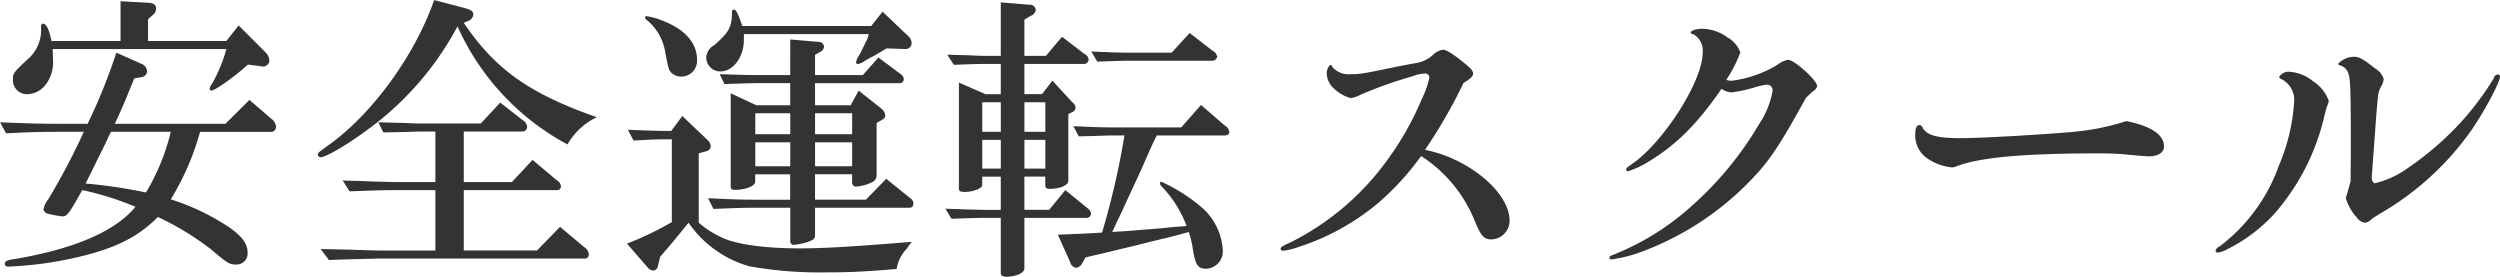 <svg xmlns="http://www.w3.org/2000/svg" width="301.125" height="33.344" viewBox="0 0 301.125 33.344">
  <defs>
    <style>
      .cls-1 {
        fill: #333;
        fill-rule: evenodd;
      }
    </style>
  </defs>
  <path id="安全運転スクール" class="cls-1" d="M115.7,776.215c2.917-.144,4-0.18,6.373-0.18h2.989a80.667,80.667,0,0,1-4.285,8.134,2.745,2.745,0,0,0-.576,1.224,0.764,0.764,0,0,0,.72.54,12.257,12.257,0,0,0,1.548.288c0.576,0,.792-0.288,2.413-3.167a35.231,35.231,0,0,1,6.409,2.015c-2.449,2.951-7.346,5.075-14.619,6.3-0.864.108-1.116,0.251-1.116,0.575,0,0.216.144,0.325,0.432,0.325a44.2,44.2,0,0,0,8.534-1.188c4.392-1.044,7.057-2.376,9.469-4.787a34.042,34.042,0,0,1,6.337,3.851c2.052,1.727,2.268,1.871,3.06,1.871a1.332,1.332,0,0,0,1.405-1.439c0-1.116-.757-2.088-2.521-3.239a27.592,27.592,0,0,0-6.733-3.168,31.846,31.846,0,0,0,3.529-8.134h8.461a0.59,0.59,0,0,0,.684-0.612,1.293,1.293,0,0,0-.576-0.972l-2.628-2.267-2.881,2.879H128.8c0.936-2.016,1.224-2.7,2.341-5.471l0.864-.144a0.767,0.767,0,0,0,.684-0.719,1.063,1.063,0,0,0-.72-0.9l-2.989-1.332a67.668,67.668,0,0,1-3.456,8.566h-3.457c-2.376,0-3.672-.036-7.093-0.18Zm19.839-.18a25.777,25.777,0,0,1-2.988,7.306,61.435,61.435,0,0,0-7.273-1.08l0.468-.935c0.324-.648.648-1.3,0.972-1.98l1.008-2.015c0.252-.576.4-0.9,0.612-1.3h7.2Zm-14.222-9.97h20.919a17.885,17.885,0,0,1-1.728,4.175,1.385,1.385,0,0,0-.288.612,0.232,0.232,0,0,0,.216.216c0.432,0,2.916-1.764,4.393-3.131l1.44,0.18,0.18,0.036a0.8,0.8,0,0,0,.972-0.648,1.59,1.59,0,0,0-.432-1.008l-3.277-3.275-1.476,1.871H132.8v-2.627l0.612-.54a1,1,0,0,0,.36-0.72c0-.468-0.288-0.684-0.972-0.72l-3.313-.18v4.787h-8.317c-0.252-1.3-.612-2.087-1.008-2.087-0.18,0-.252.108-0.252,0.432a4.62,4.62,0,0,1-1.332,3.6c-2.017,1.872-2.053,1.943-2.053,2.7a1.692,1.692,0,0,0,1.8,1.764,2.852,2.852,0,0,0,2.088-1.08,4.409,4.409,0,0,0,.936-3.131Zm49.946-3.347a0.955,0.955,0,0,0,.72-0.792c0-.4-0.252-0.576-1.008-0.792l-3.708-.972c-2.377,6.767-7.561,13.858-12.854,17.565-1.044.755-1.152,0.827-1.152,1.043a0.323,0.323,0,0,0,.324.324c0.72,0,3.708-1.8,6.517-3.959a36.791,36.791,0,0,0,9.973-11.8,30.027,30.027,0,0,0,13.25,14.217,8,8,0,0,1,3.529-3.276c-8.1-2.843-12.242-5.758-16.023-11.373Zm-16.67,28.758c2.7-.108,3.456-0.108,6.085-0.18h24.664a0.464,0.464,0,0,0,.54-0.54,1.07,1.07,0,0,0-.54-0.828l-2.917-2.448-2.772,2.844h-8.822v-7.27h11.2a0.439,0.439,0,0,0,.5-0.433,0.913,0.913,0,0,0-.5-0.755l-2.916-2.448-2.485,2.664h-5.8V776h7.057a0.569,0.569,0,0,0,.576-0.576,1.021,1.021,0,0,0-.54-0.792l-2.7-2.123-2.34,2.519h-7.561c-0.289,0-.973-0.036-1.981-0.072-0.4,0-1.548-.036-2.808-0.072l0.612,1.224c2.124-.036,3.1-0.072,4.177-0.108h2.088v6.083h-4.9c-0.468,0-1.44-.036-2.844-0.072-0.5-.036-1.837-0.072-3.421-0.108l0.828,1.3c4.1-.144,4.285-0.144,5.437-0.144h4.9v7.27h-6.733c-0.54,0-1.8-.036-3.709-0.108-0.5,0-1.836-.036-3.384-0.072Zm44.545-12.85,0.9-.252a0.646,0.646,0,0,0,.54-0.611,1.119,1.119,0,0,0-.4-0.756l-3.025-2.88-1.332,1.8h-0.4c-1.332,0-2.3-.036-4.825-0.144l0.684,1.3c2.017-.108,2.557-0.144,4.141-0.144h0.468v9.97a38.79,38.79,0,0,1-5.4,2.591l2.592,2.987a0.843,0.843,0,0,0,.541.252,0.578,0.578,0,0,0,.576-0.467l0.288-1.188c1.152-1.332,1.584-1.836,3.42-4.1a13.279,13.279,0,0,0,7.345,5.254,49.17,49.17,0,0,0,9.686.72c2.592,0,4.464-.108,8.029-0.4a4.621,4.621,0,0,1,1.224-2.447,9.051,9.051,0,0,1,.612-0.828c-6.985.576-10.693,0.792-13.5,0.792-3.924,0-7.345-.432-9.109-1.188a11.566,11.566,0,0,1-3.061-1.907v-8.351Zm-6.3-16.52a0.165,0.165,0,0,0-.18.144,0.457,0.457,0,0,0,.144.252,6.336,6.336,0,0,1,2.305,4c0.4,2.016.4,2.016,0.72,2.412a1.669,1.669,0,0,0,1.152.467,1.9,1.9,0,0,0,1.944-2.051c0-2.052-1.512-3.707-4.32-4.751A7.586,7.586,0,0,0,192.833,762.106Zm8.066,23.215c2.736-.108,3.384-0.144,5.617-0.144h3.636v4.031a0.422,0.422,0,0,0,.5.432,7.723,7.723,0,0,0,1.656-.36c0.612-.216.828-0.4,0.828-0.756v-3.347h11.45a0.456,0.456,0,0,0,.4-0.5,0.752,0.752,0,0,0-.288-0.576l-2.988-2.411-2.449,2.519H213.14v-3.059h4.465v1.008a0.476,0.476,0,0,0,.54.467,4.868,4.868,0,0,0,1.8-.5,0.89,0.89,0,0,0,.612-0.828v-6.335l0.756-.432a0.519,0.519,0,0,0,.288-0.468,1.24,1.24,0,0,0-.468-0.828l-2.737-2.159-0.972,1.764H213.14v-2.664h10.226a0.477,0.477,0,0,0,.468-0.468,0.8,0.8,0,0,0-.36-0.612l-2.7-2.015L218.9,769.2H213.14v-2.447l0.721-.4a0.734,0.734,0,0,0,.36-0.576,0.625,0.625,0,0,0-.612-0.576l-3.457-.288V769.2h-3.708c-1.585,0-2.413-.036-4.789-0.108l0.576,1.188c2.268-.072,3.168-0.108,4.213-0.108h3.708v2.664h-4.069l-3.1-1.44v11.229c0,0.288.144,0.4,0.5,0.4,1.3,0,2.448-.468,2.448-0.971v-0.9h4.213v3.059h-3.636c-2.269,0-3.169-.036-6.265-0.18Zm5.04-5.147V777.3h4.213v2.879h-4.213Zm0-3.851V773.8h4.213v2.519h-4.213Zm7.2,3.851V777.3h4.465v2.879H213.14Zm0-3.851V773.8h4.465v2.519H213.14Zm-8.569-12.057h15.05l-0.072.216a2.376,2.376,0,0,1-.216.575c-0.252.5-.54,1.08-0.792,1.62a2.614,2.614,0,0,0-.468.972,0.219,0.219,0,0,0,.252.216,1.963,1.963,0,0,0,.828-0.4c0.288-.144.685-0.4,1.009-0.54,0.684-.4.936-0.54,1.584-0.936l2.376,0.072a0.712,0.712,0,0,0,.648-0.72,1.132,1.132,0,0,0-.4-0.827l-3.1-2.952-1.368,1.728H204.391c-0.54-1.512-.756-1.98-1.008-1.98-0.18,0-.252.108-0.252,0.36,0,1.728-.36,2.375-2.124,3.923a1.807,1.807,0,0,0-.972,1.476,1.69,1.69,0,0,0,1.692,1.692c1.548,0,2.844-1.728,2.844-3.816v-0.683Zm25,22.243c3.06-.108,3.24-0.108,4.1-0.108h1.837v6.658c0,0.288.216,0.432,0.684,0.432,1.116,0,2.16-.468,2.16-0.971V786.4h7.381a0.558,0.558,0,0,0,.648-0.468,0.922,0.922,0,0,0-.36-0.648l-2.736-2.231-1.944,2.375h-2.989v-4h2.52v1.115c0,0.252.181,0.36,0.541,0.36,1.224,0,2.232-.432,2.232-0.971v-8.026l0.468-.252a0.559,0.559,0,0,0,.4-0.541,0.862,0.862,0,0,0-.4-0.647l-2.376-2.592-1.261,1.62h-2.124v-3.635h7.093a0.583,0.583,0,0,0,.648-0.54,0.857,0.857,0,0,0-.54-0.684l-2.664-2.051-1.944,2.3h-2.593v-4.355l0.756-.468a0.861,0.861,0,0,0,.612-0.72,0.684,0.684,0,0,0-.72-0.612l-3.492-.288v6.443h-1.621c-0.36,0-1.116,0-2.232-.072-0.4,0-1.368-.036-2.592-0.072l0.792,1.224c1.908-.072,2.736-0.108,4.032-0.108h1.621V771.5H233.67l-3.2-1.4v12.741c0,0.325.144,0.433,0.72,0.433,1.008,0,2.088-.433,2.088-0.829v-1.007h2.233v4H233.67c-1.584-.036-1.728-0.036-4.824-0.144Zm3.708-6.047v-3.455h2.233v3.455h-2.233Zm0-4.427v-3.563h2.233v3.563h-2.233Zm5.077,4.427v-3.455h2.52v3.455h-2.52Zm0-7.99h2.52v3.563h-2.52v-3.563ZM259.63,772.8l-2.376,2.7h-8.173c-0.4,0-1.26,0-2.233-.036l-2.592-.108,0.648,1.224c1.98-.036,3.385-0.108,4.177-0.108h1.332a96.294,96.294,0,0,1-2.7,11.7c-2.377.144-2.737,0.144-5.329,0.252l1.476,3.275a0.931,0.931,0,0,0,.72.72,1.04,1.04,0,0,0,.792-0.648l0.36-.611c1.188-.288,2.053-0.468,2.449-0.576l3.888-.936c1.224-.324,2.449-0.612,3.673-0.9,0.288-.072,1.116-0.288,2.412-0.648a11.178,11.178,0,0,1,.5,2.124c0.324,1.907.612,2.3,1.62,2.3a2.087,2.087,0,0,0,1.981-2.232,7.375,7.375,0,0,0-2.449-5.075,19.908,19.908,0,0,0-4.572-2.987,0.557,0.557,0,0,0-.216-0.108,0.513,0.513,0,0,0-.144-0.072,0.18,0.18,0,0,0-.18.215,0.487,0.487,0,0,0,.18.324,13.922,13.922,0,0,1,3.024,4.788l-1.8.143c-0.9.108-1.836,0.18-2.773,0.252-0.432.036-1.368,0.108-2.7,0.216l-1.692.108c0.18-.36.252-0.54,0.5-1.079,0.4-.792.756-1.584,1.116-2.376l1.44-3.095c0.5-1.08.972-2.16,1.44-3.24,0.216-.467.576-1.259,0.865-1.835h8.137c0.4,0,.612-0.144.612-0.432a1.029,1.029,0,0,0-.54-0.756Zm-13.214-6.443,0.72,1.224c3.061-.108,3.133-0.108,4.069-0.108h9.686a0.6,0.6,0,0,0,.684-0.5,1.022,1.022,0,0,0-.576-0.72l-2.737-2.124L256.1,766.5h-4.9c-0.4,0-1.26,0-2.232-.036Zm36.589,1.872c-3.781.791-4.249,0.863-5.293,0.863a2.664,2.664,0,0,1-2.2-.791c-0.181-.324-0.181-0.324-0.325-0.324a1.394,1.394,0,0,0-.4,1.151,2.425,2.425,0,0,0,.865,1.692,4.556,4.556,0,0,0,2.016,1.152,3.289,3.289,0,0,0,1.08-.36,48.075,48.075,0,0,1,6.373-2.268,4.205,4.205,0,0,1,1.44-.324,0.489,0.489,0,0,1,.576.468,10.04,10.04,0,0,1-.864,2.484A35.777,35.777,0,0,1,282,779.526a32.01,32.01,0,0,1-11.593,9.826c-0.972.432-1.188,0.576-1.188,0.756a0.291,0.291,0,0,0,.324.252,8.055,8.055,0,0,0,1.764-.432,28.5,28.5,0,0,0,9.541-5.219,32.182,32.182,0,0,0,5.293-5.759,16.717,16.717,0,0,1,6.517,7.955c0.684,1.655,1.08,2.087,1.944,2.087a2.26,2.26,0,0,0,2.2-2.231c0-1.692-1.224-3.672-3.349-5.363a16.307,16.307,0,0,0-6.841-3.2,61.158,61.158,0,0,0,4.645-8.062c0.828-.5,1.152-0.792,1.152-1.116,0-.287-0.216-0.575-1.008-1.223-1.368-1.116-2.232-1.656-2.628-1.656a2.258,2.258,0,0,0-1.261.684,4.141,4.141,0,0,1-2.268.972Zm39.324,2.627a2.278,2.278,0,0,0,1.189.432,17.847,17.847,0,0,0,2.7-.576,8.143,8.143,0,0,1,1.584-.36,0.692,0.692,0,0,1,.684.72,10.544,10.544,0,0,1-1.656,4.067A40.626,40.626,0,0,1,318.693,785a31.192,31.192,0,0,1-9.47,5.867c-0.288.108-.4,0.18-0.4,0.324a0.27,0.27,0,0,0,.252.216,17.311,17.311,0,0,0,3.745-.972,35.261,35.261,0,0,0,12.566-8.1c2.556-2.555,3.744-4.282,7.093-10.365a9.429,9.429,0,0,1,.936-0.864,1,1,0,0,0,.432-0.576c0-.684-2.736-3.167-3.492-3.167a2.762,2.762,0,0,0-1.261.576,13.84,13.84,0,0,1-5.58,1.943,1.687,1.687,0,0,1-.613-0.108,16,16,0,0,0,1.693-3.311,3.473,3.473,0,0,0-1.549-1.8,5.361,5.361,0,0,0-2.988-1.044c-0.756,0-1.44.215-1.44,0.468,0,0.071.072,0.143,0.36,0.215a2.277,2.277,0,0,1,1.08,2.2c0,3.419-4.681,10.762-8.533,13.425-0.612.432-.684,0.468-0.684,0.648a0.232,0.232,0,0,0,.216.216,11.666,11.666,0,0,0,2.7-1.3C316.965,777.511,319.449,775.027,322.329,770.852Zm48.759,3.887a28.488,28.488,0,0,1-5.725,1.224c-2.485.288-11.45,0.828-14.186,0.828-2.881,0-4.069-.324-4.609-1.224a0.524,0.524,0,0,0-.36-0.36c-0.36,0-.54.36-0.54,1.008a3.356,3.356,0,0,0,1.3,2.915,6.463,6.463,0,0,0,3.1,1.188,1.413,1.413,0,0,0,.5-0.108c2.7-1.08,8.03-1.584,17.031-1.584,1.332,0,2.412.036,3.169,0.108,1.548,0.144,2.7.252,3.024,0.252,1.116,0,1.836-.468,1.836-1.187C375.624,776.4,374.112,775.351,371.088,774.739Zm27.01,7.271-0.576,2.015a6.149,6.149,0,0,0,1.333,2.34,1.42,1.42,0,0,0,.972.612,0.948,0.948,0,0,0,.54-0.216l0.5-.4c0.144-.072.468-0.288,1.008-0.612a34.641,34.641,0,0,0,10.766-9.9c1.548-2.232,3.456-5.8,3.456-6.479a0.278,0.278,0,0,0-.288-0.252,0.581,0.581,0,0,0-.468.468,35.329,35.329,0,0,1-3.6,4.895,36.809,36.809,0,0,1-6.733,5.9,11.251,11.251,0,0,1-3.96,1.836c-0.252,0-.4-0.288-0.4-0.756,0-.216.036-0.5,0.072-0.864,0-.252.144-1.98,0.324-4.5,0.18-2.664.288-3.671,0.36-4.391a3.123,3.123,0,0,1,.36-1.116,2.382,2.382,0,0,0,.324-0.9,2.238,2.238,0,0,0-1.044-1.3c-1.512-1.188-1.908-1.4-2.593-1.4a2.661,2.661,0,0,0-1.836.828c0,0.144.072,0.18,0.36,0.252a1.483,1.483,0,0,1,.9,1.115c0.216,0.612.252,2.484,0.252,9.358Zm-3.024-8.422a5.03,5.03,0,0,1,.252-0.792,1.554,1.554,0,0,0,.144-0.5,4.679,4.679,0,0,0-1.872-2.34,4.993,4.993,0,0,0-2.773-1.151,1.338,1.338,0,0,0-1.332.611,0.349,0.349,0,0,0,.252.252,2.826,2.826,0,0,1,1.548,2.844,23.239,23.239,0,0,1-1.836,7.594,20.97,20.97,0,0,1-7.129,9.718,0.946,0.946,0,0,0-.5.5,0.278,0.278,0,0,0,.288.252,3.391,3.391,0,0,0,1.044-.36,19.52,19.52,0,0,0,5.761-4.319,27.157,27.157,0,0,0,5.941-11.446Z" transform="translate(-114.969 -760.156)"/>
</svg>
